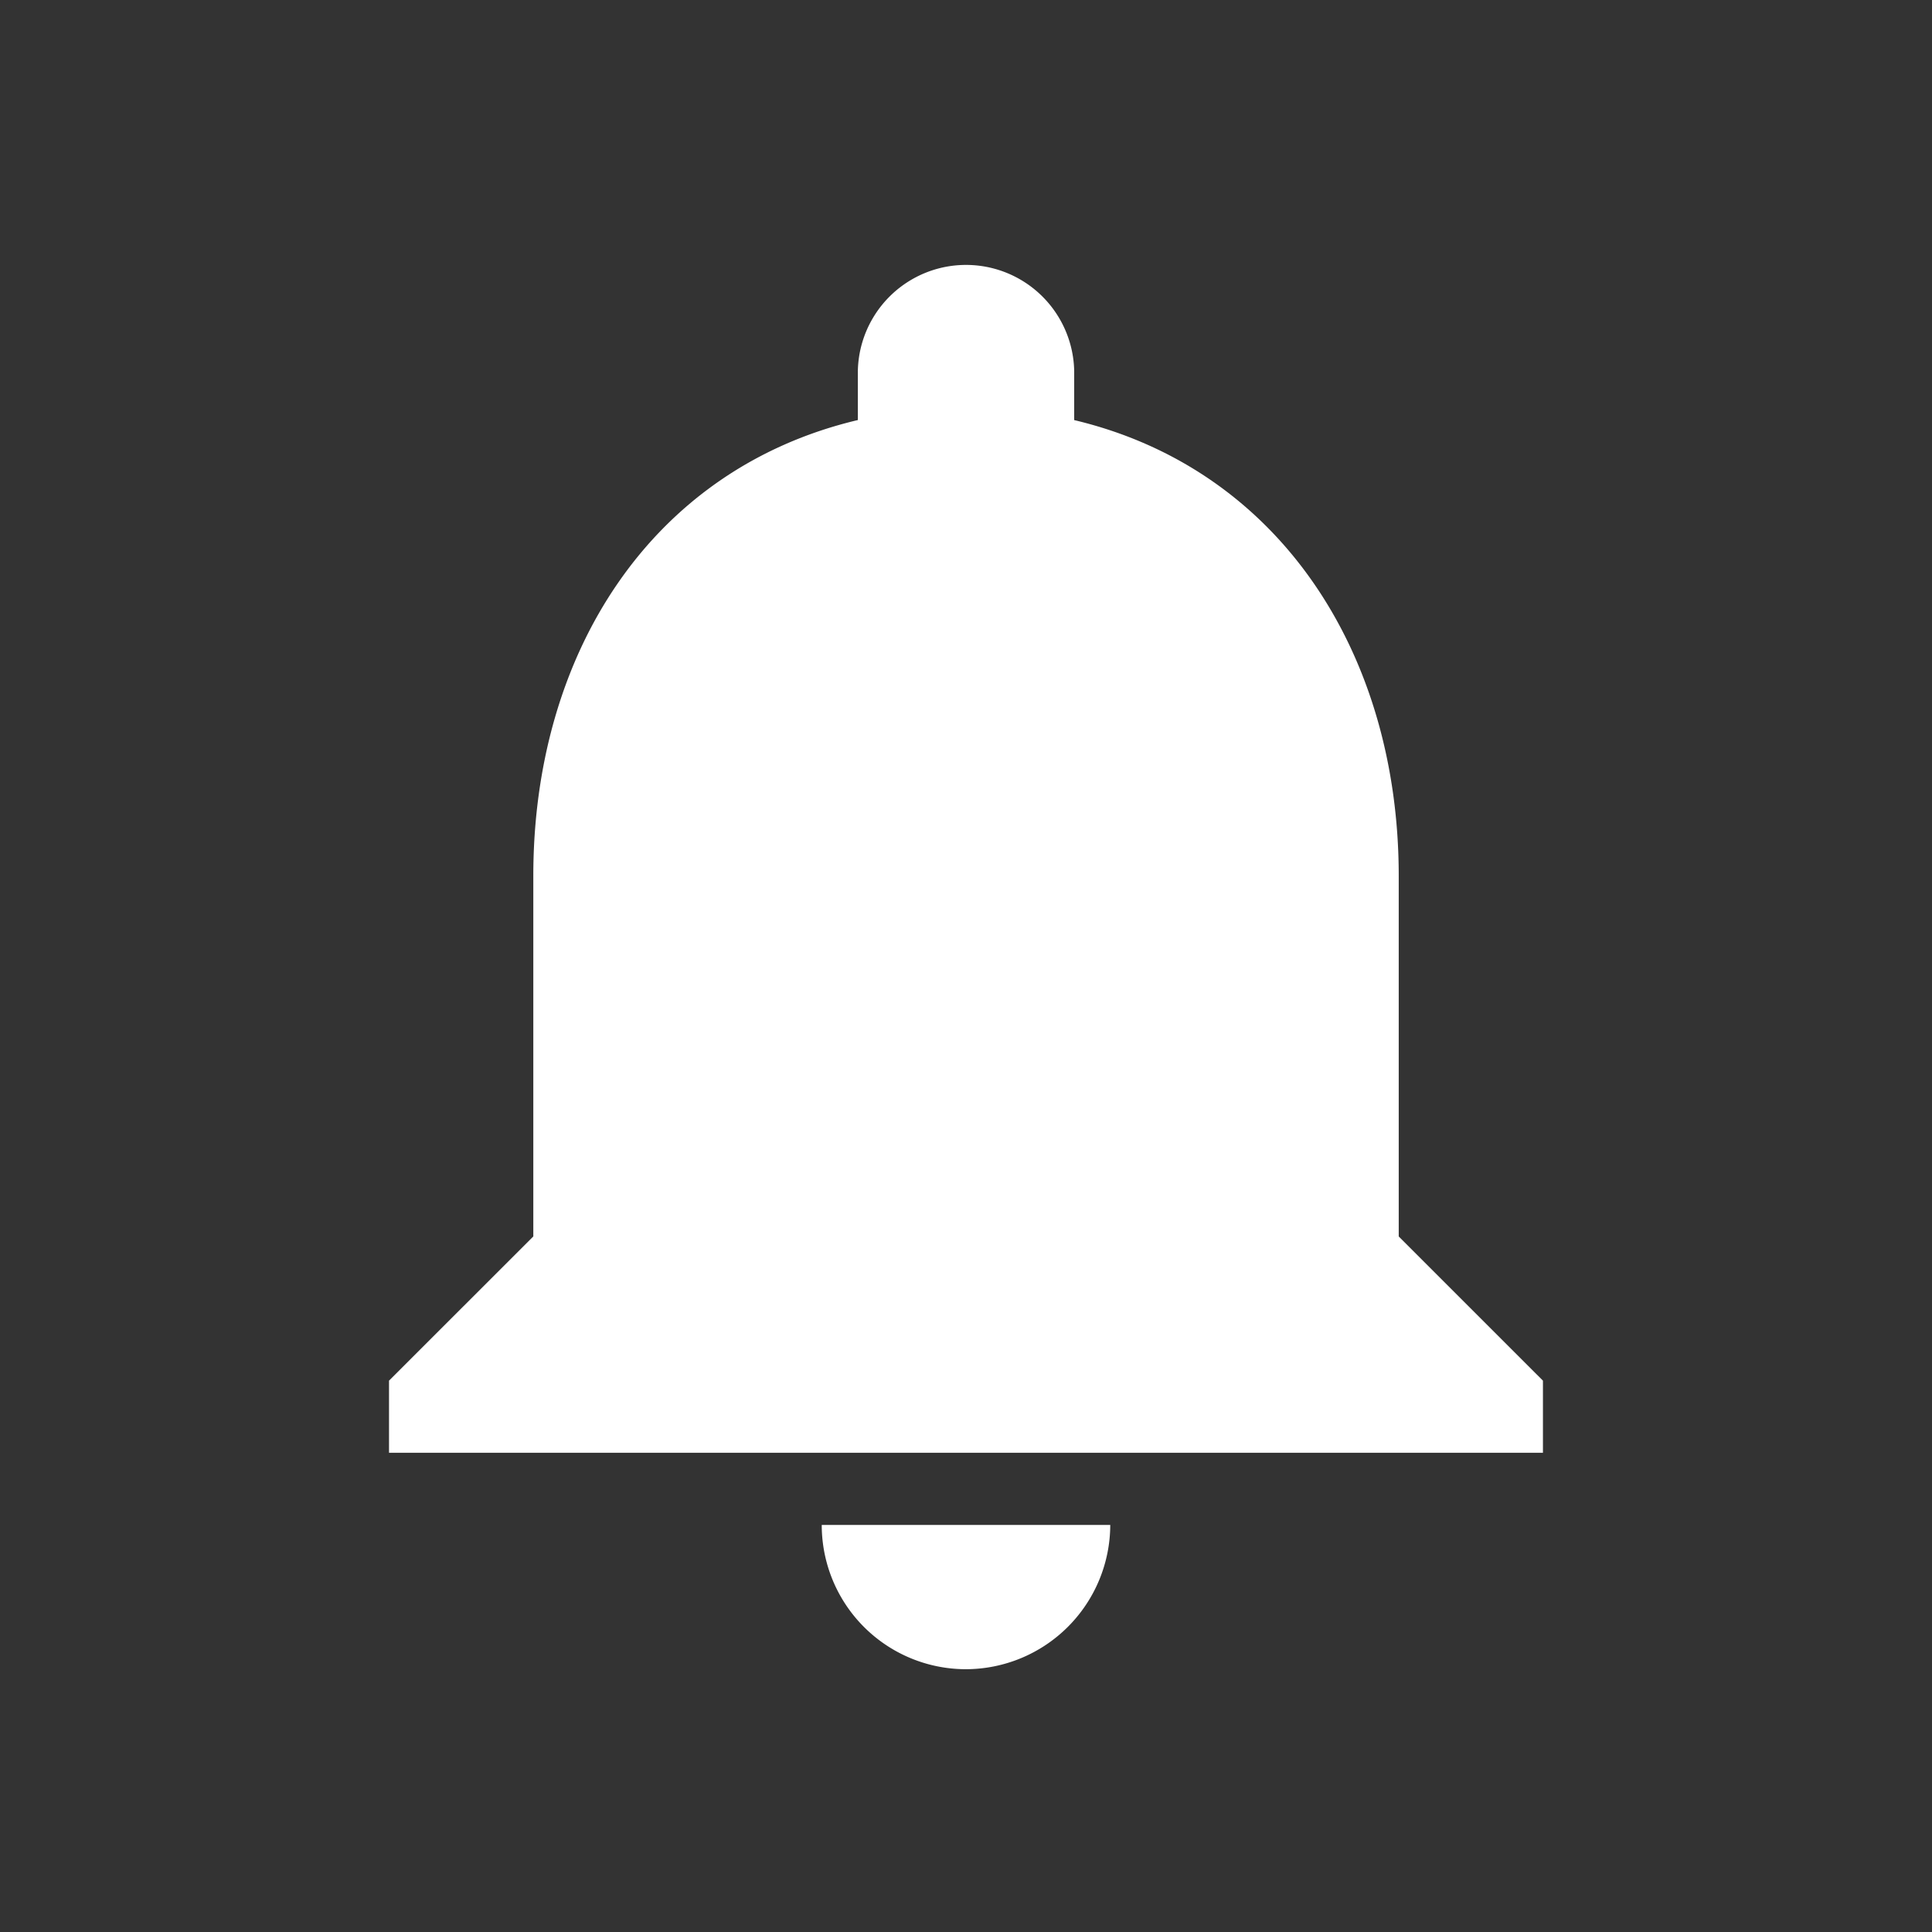 <svg xmlns="http://www.w3.org/2000/svg" xmlns:xlink="http://www.w3.org/1999/xlink" width="48" height="48" viewBox="0 0 48 48">
  <rect x="0" y="0" width="48" height="48" fill="#333333" stroke="none"/>
  <defs>
    <clipPath id="clip-Notificationis">
      <rect width="48" height="48"/>
    </clipPath>
  </defs>
  <g id="Notificationis" clip-path="url(#clip-Notificationis)">
    <path id="notifications_black_24dp" d="M22.54,40.069a3.594,3.594,0,0,0,3.584-3.584H18.956A3.583,3.583,0,0,0,22.54,40.069ZM33.291,29.318V20.359c0-5.5-2.939-10.106-8.063-11.324V7.816a2.688,2.688,0,0,0-5.375,0V9.034c-5.143,1.218-8.063,5.805-8.063,11.324v8.959L8.205,32.9v1.792H36.874V32.9Z" transform="translate(1.46 1.402)" fill="#fff"/>
  </g>
</svg>
